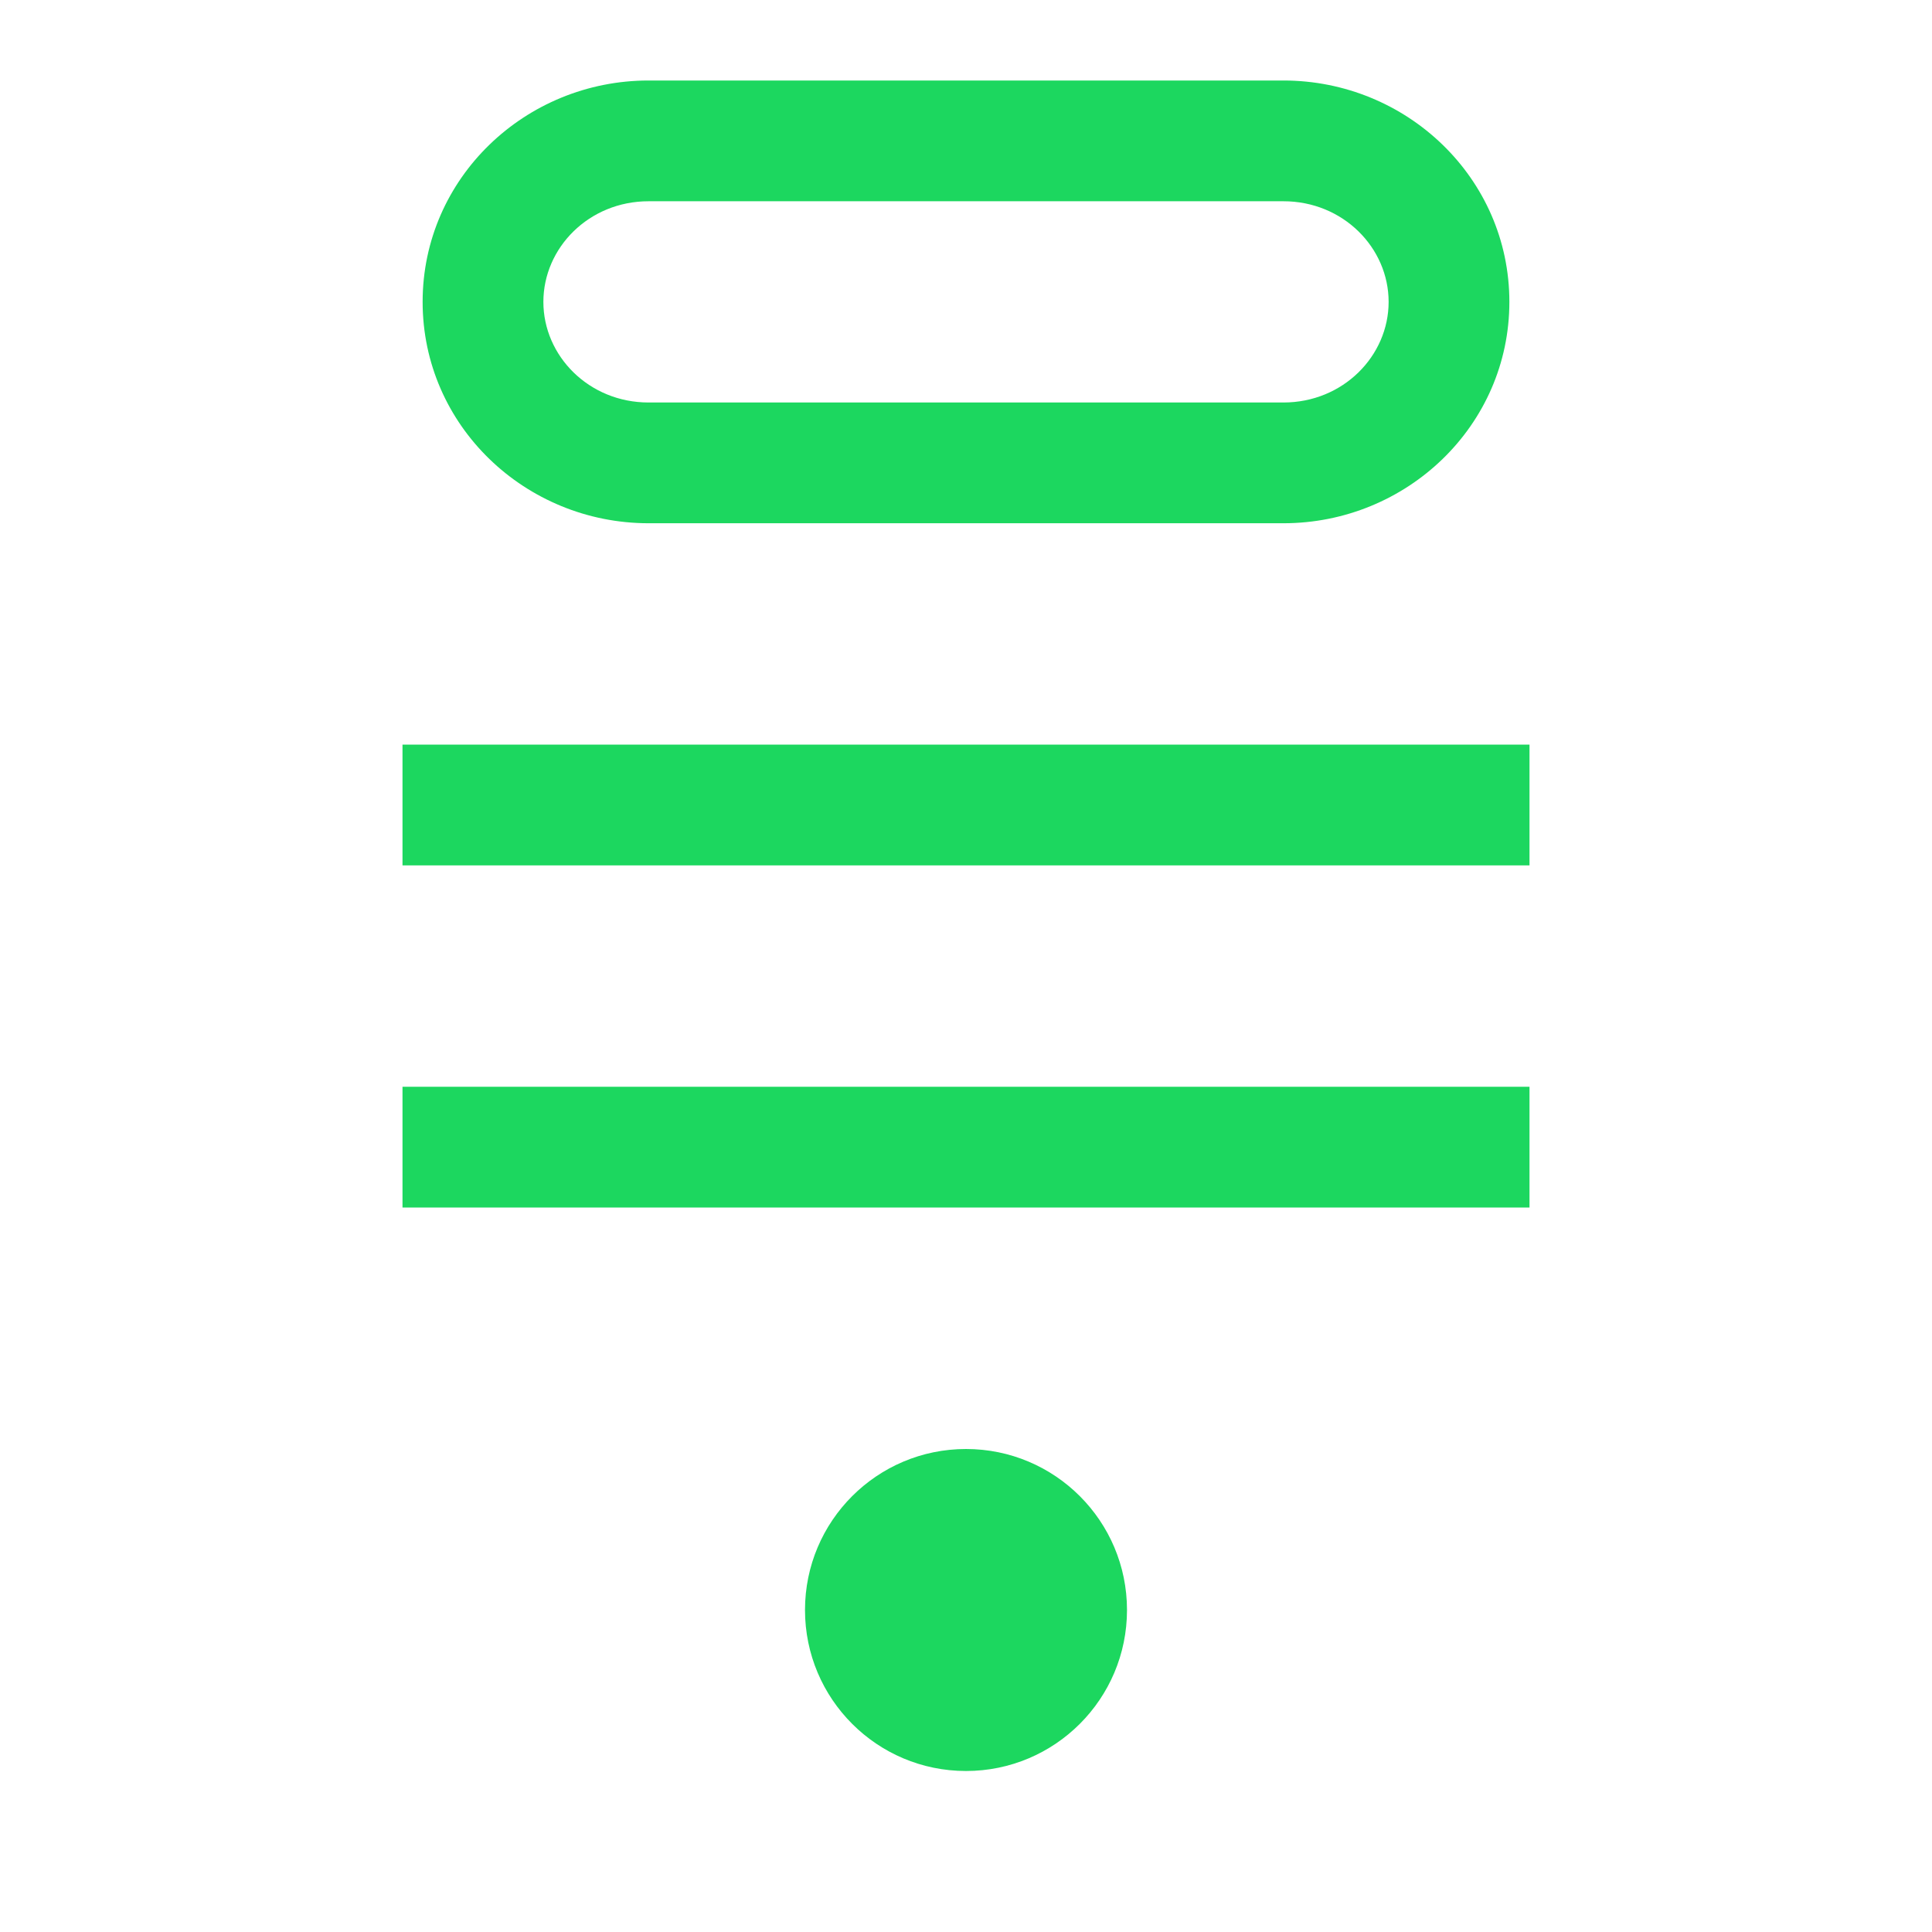 <svg width="24" height="24" viewBox="0 0 24 24" fill="none" xmlns="http://www.w3.org/2000/svg">
<path fill-rule="evenodd" clip-rule="evenodd" d="M8.057 2.5C7.315 2.5 6.75 3.079 6.75 3.75C6.75 4.421 7.315 5 8.057 5H15.943C16.685 5 17.25 4.421 17.25 3.75C17.25 3.079 16.685 2.5 15.943 2.5H8.057ZM5.25 3.75C5.25 2.211 6.527 1 8.057 1H15.943C17.473 1 18.75 2.211 18.75 3.75C18.75 5.289 17.473 6.5 15.943 6.5H8.057C6.527 6.5 5.25 5.289 5.25 3.75ZM19 10.75H5V9.25H19V10.75ZM5 15H19V13.5H5V15Z" fill="#1CD75F"/>
<circle cx="12" cy="20" r="2" fill="#1CD75F"/>
</svg>

